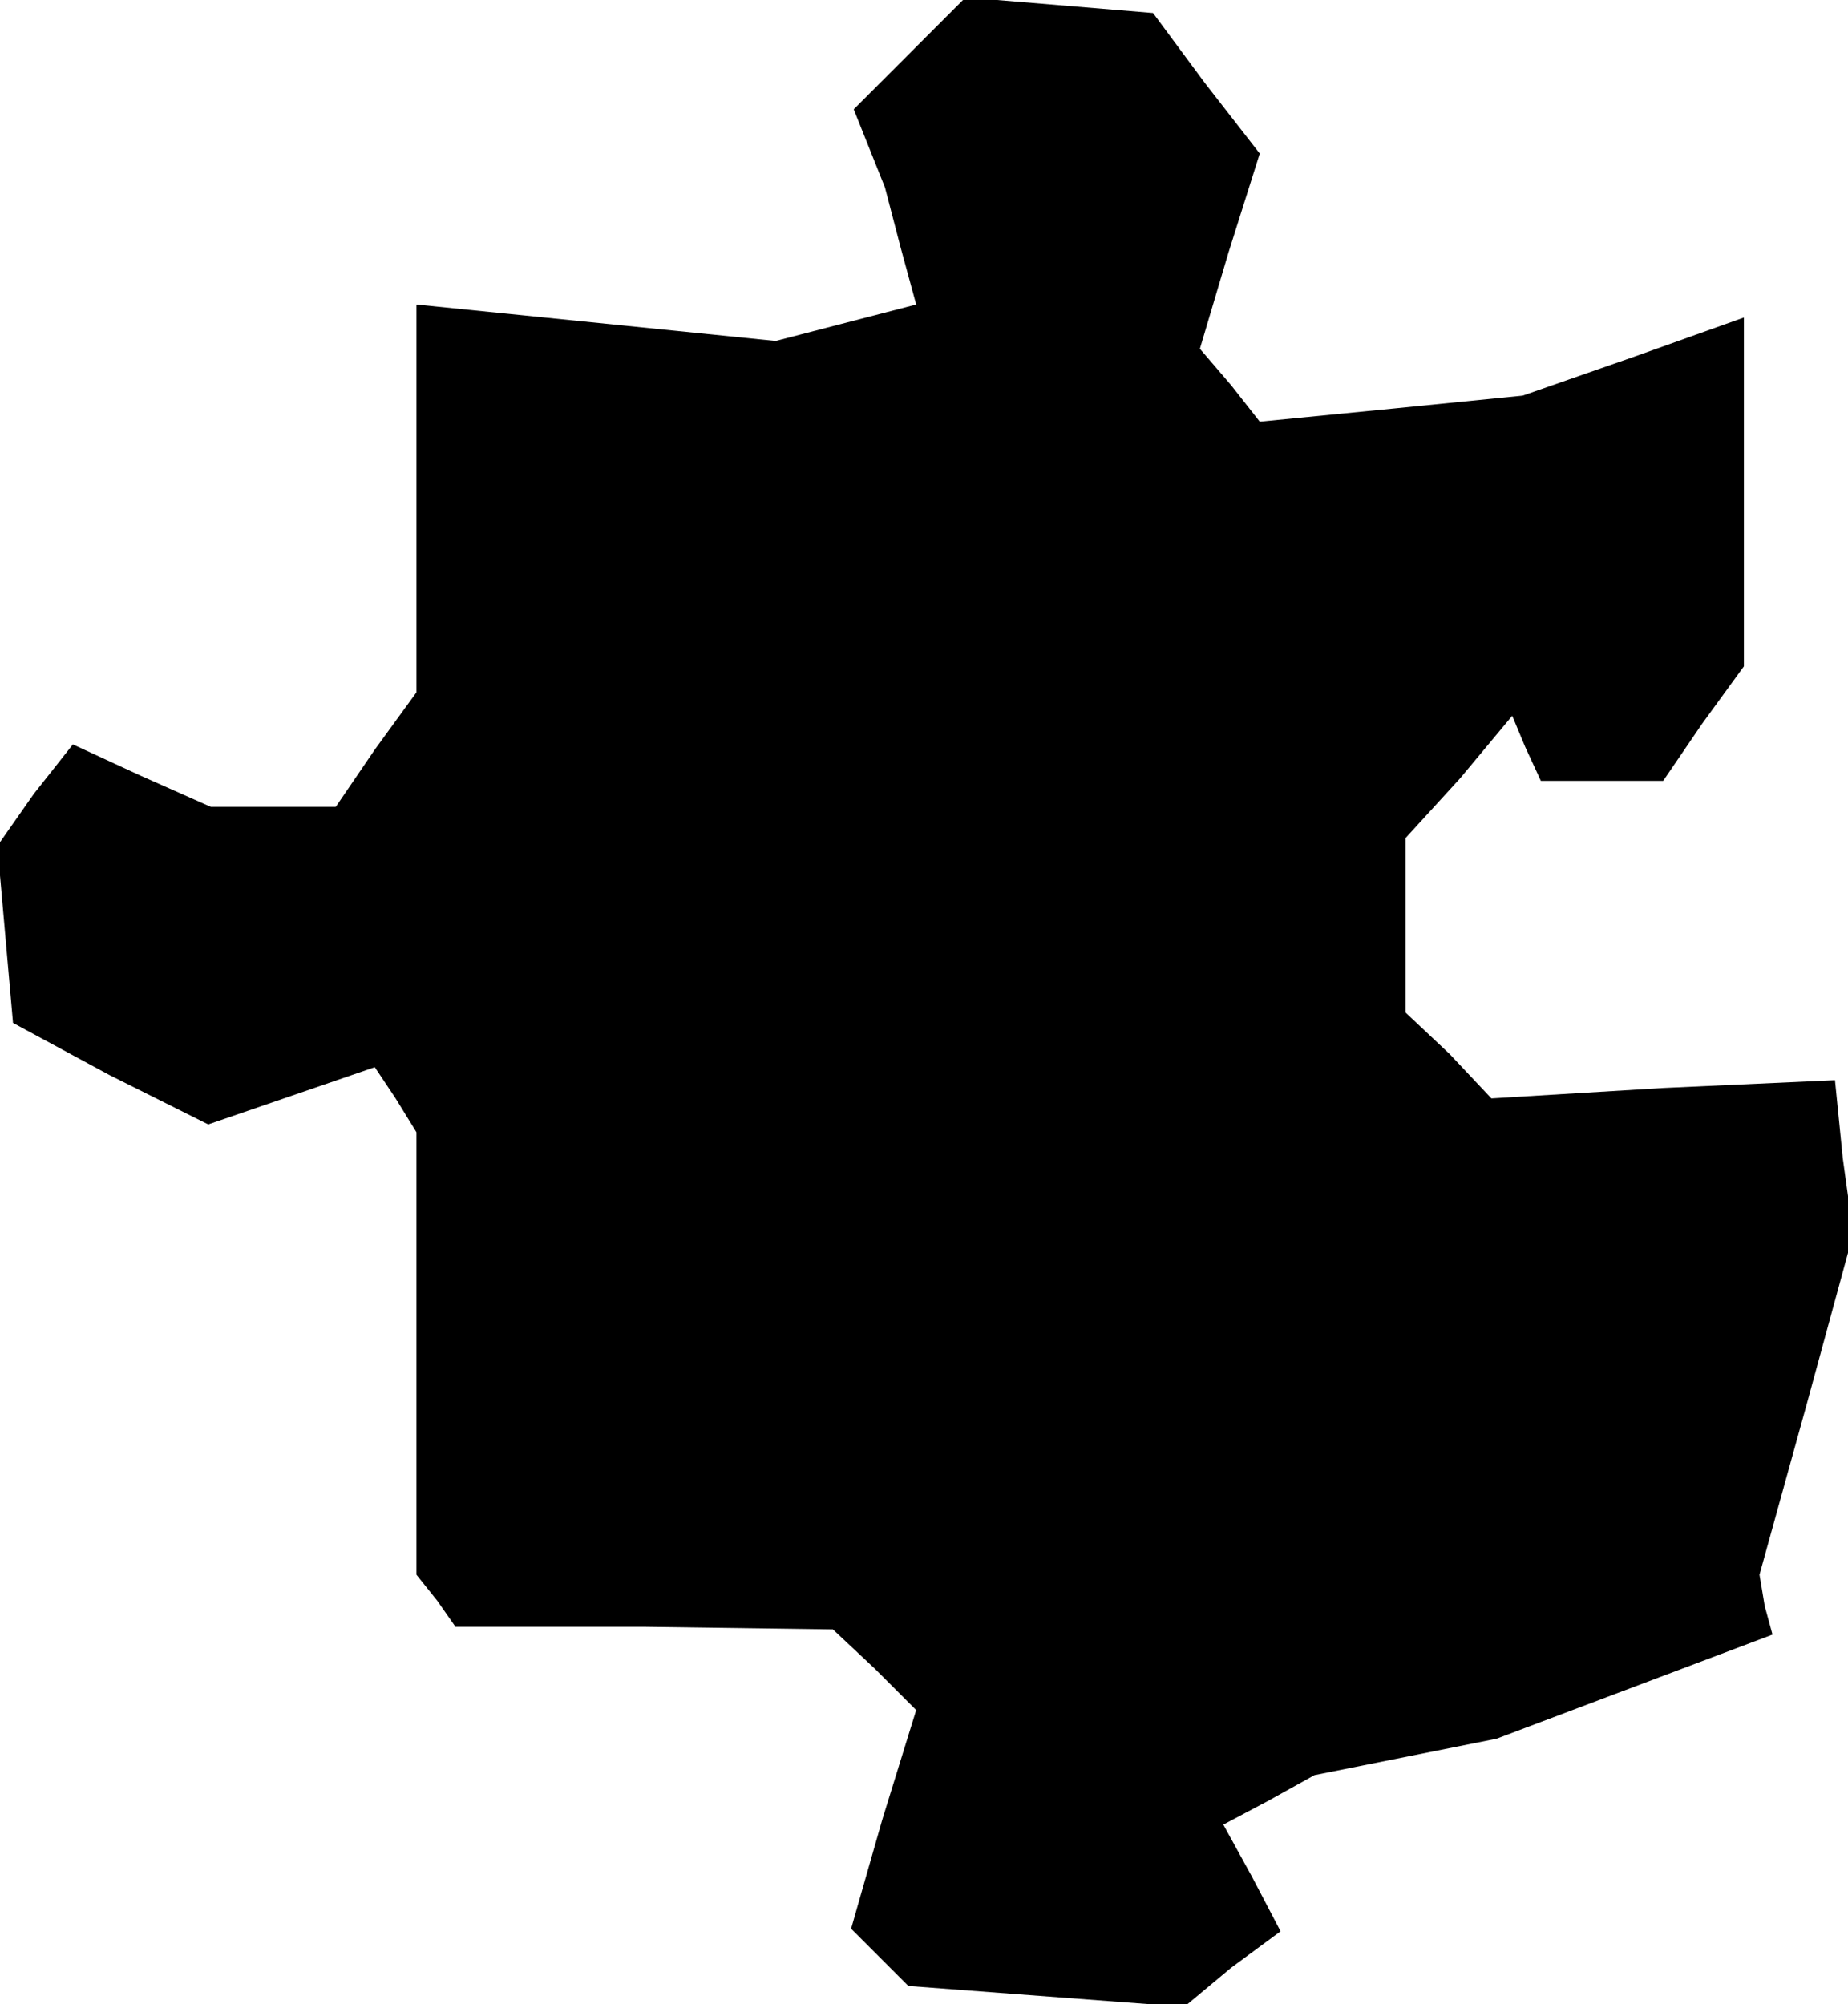 <?xml version="1.0" standalone="no"?>
<!DOCTYPE svg PUBLIC "-//W3C//DTD SVG 20010904//EN"
 "http://www.w3.org/TR/2001/REC-SVG-20010904/DTD/svg10.dtd">
<svg version="1.0" xmlns="http://www.w3.org/2000/svg"
 width="71pt" height="77pt" viewBox="0 0 71 77"
 preserveAspectRatio="xMidYMid meet">
<g transform="translate(0,77) scale(0.1,-0.1)"
fill="#000000" stroke="none">
<path d="M350 750 l-22 -22 6 -15 6 -15 6 -23 6 -22 -27 -7 -27 -7 -69 7 -69
7 0 -74 0 -75 -16 -22 -15 -22 -24 0 -24 0 -27 12 -26 12 -15 -19 -14 -20 3
-34 3 -34 37 -20 38 -19 32 11 32 11 8 -12 8 -13 0 -85 0 -85 8 -10 7 -10 72
0 73 -1 16 -15 16 -16 -13 -42 -12 -42 11 -11 11 -11 53 -4 53 -4 18 15 19 14
-11 21 -11 20 17 9 18 10 35 7 35 7 53 20 53 20 -3 11 -2 12 18 65 18 66 -4
29 -3 30 -66 -3 -66 -4 -16 17 -17 16 0 34 0 33 21 23 20 24 5 -12 6 -13 23 0
24 0 15 22 16 22 0 67 0 67 -42 -15 -43 -15 -50 -5 -51 -5 -11 14 -12 14 11
37 12 38 -21 27 -20 27 -36 3 -36 3 -21 -21z"/>
</g>
</svg>
